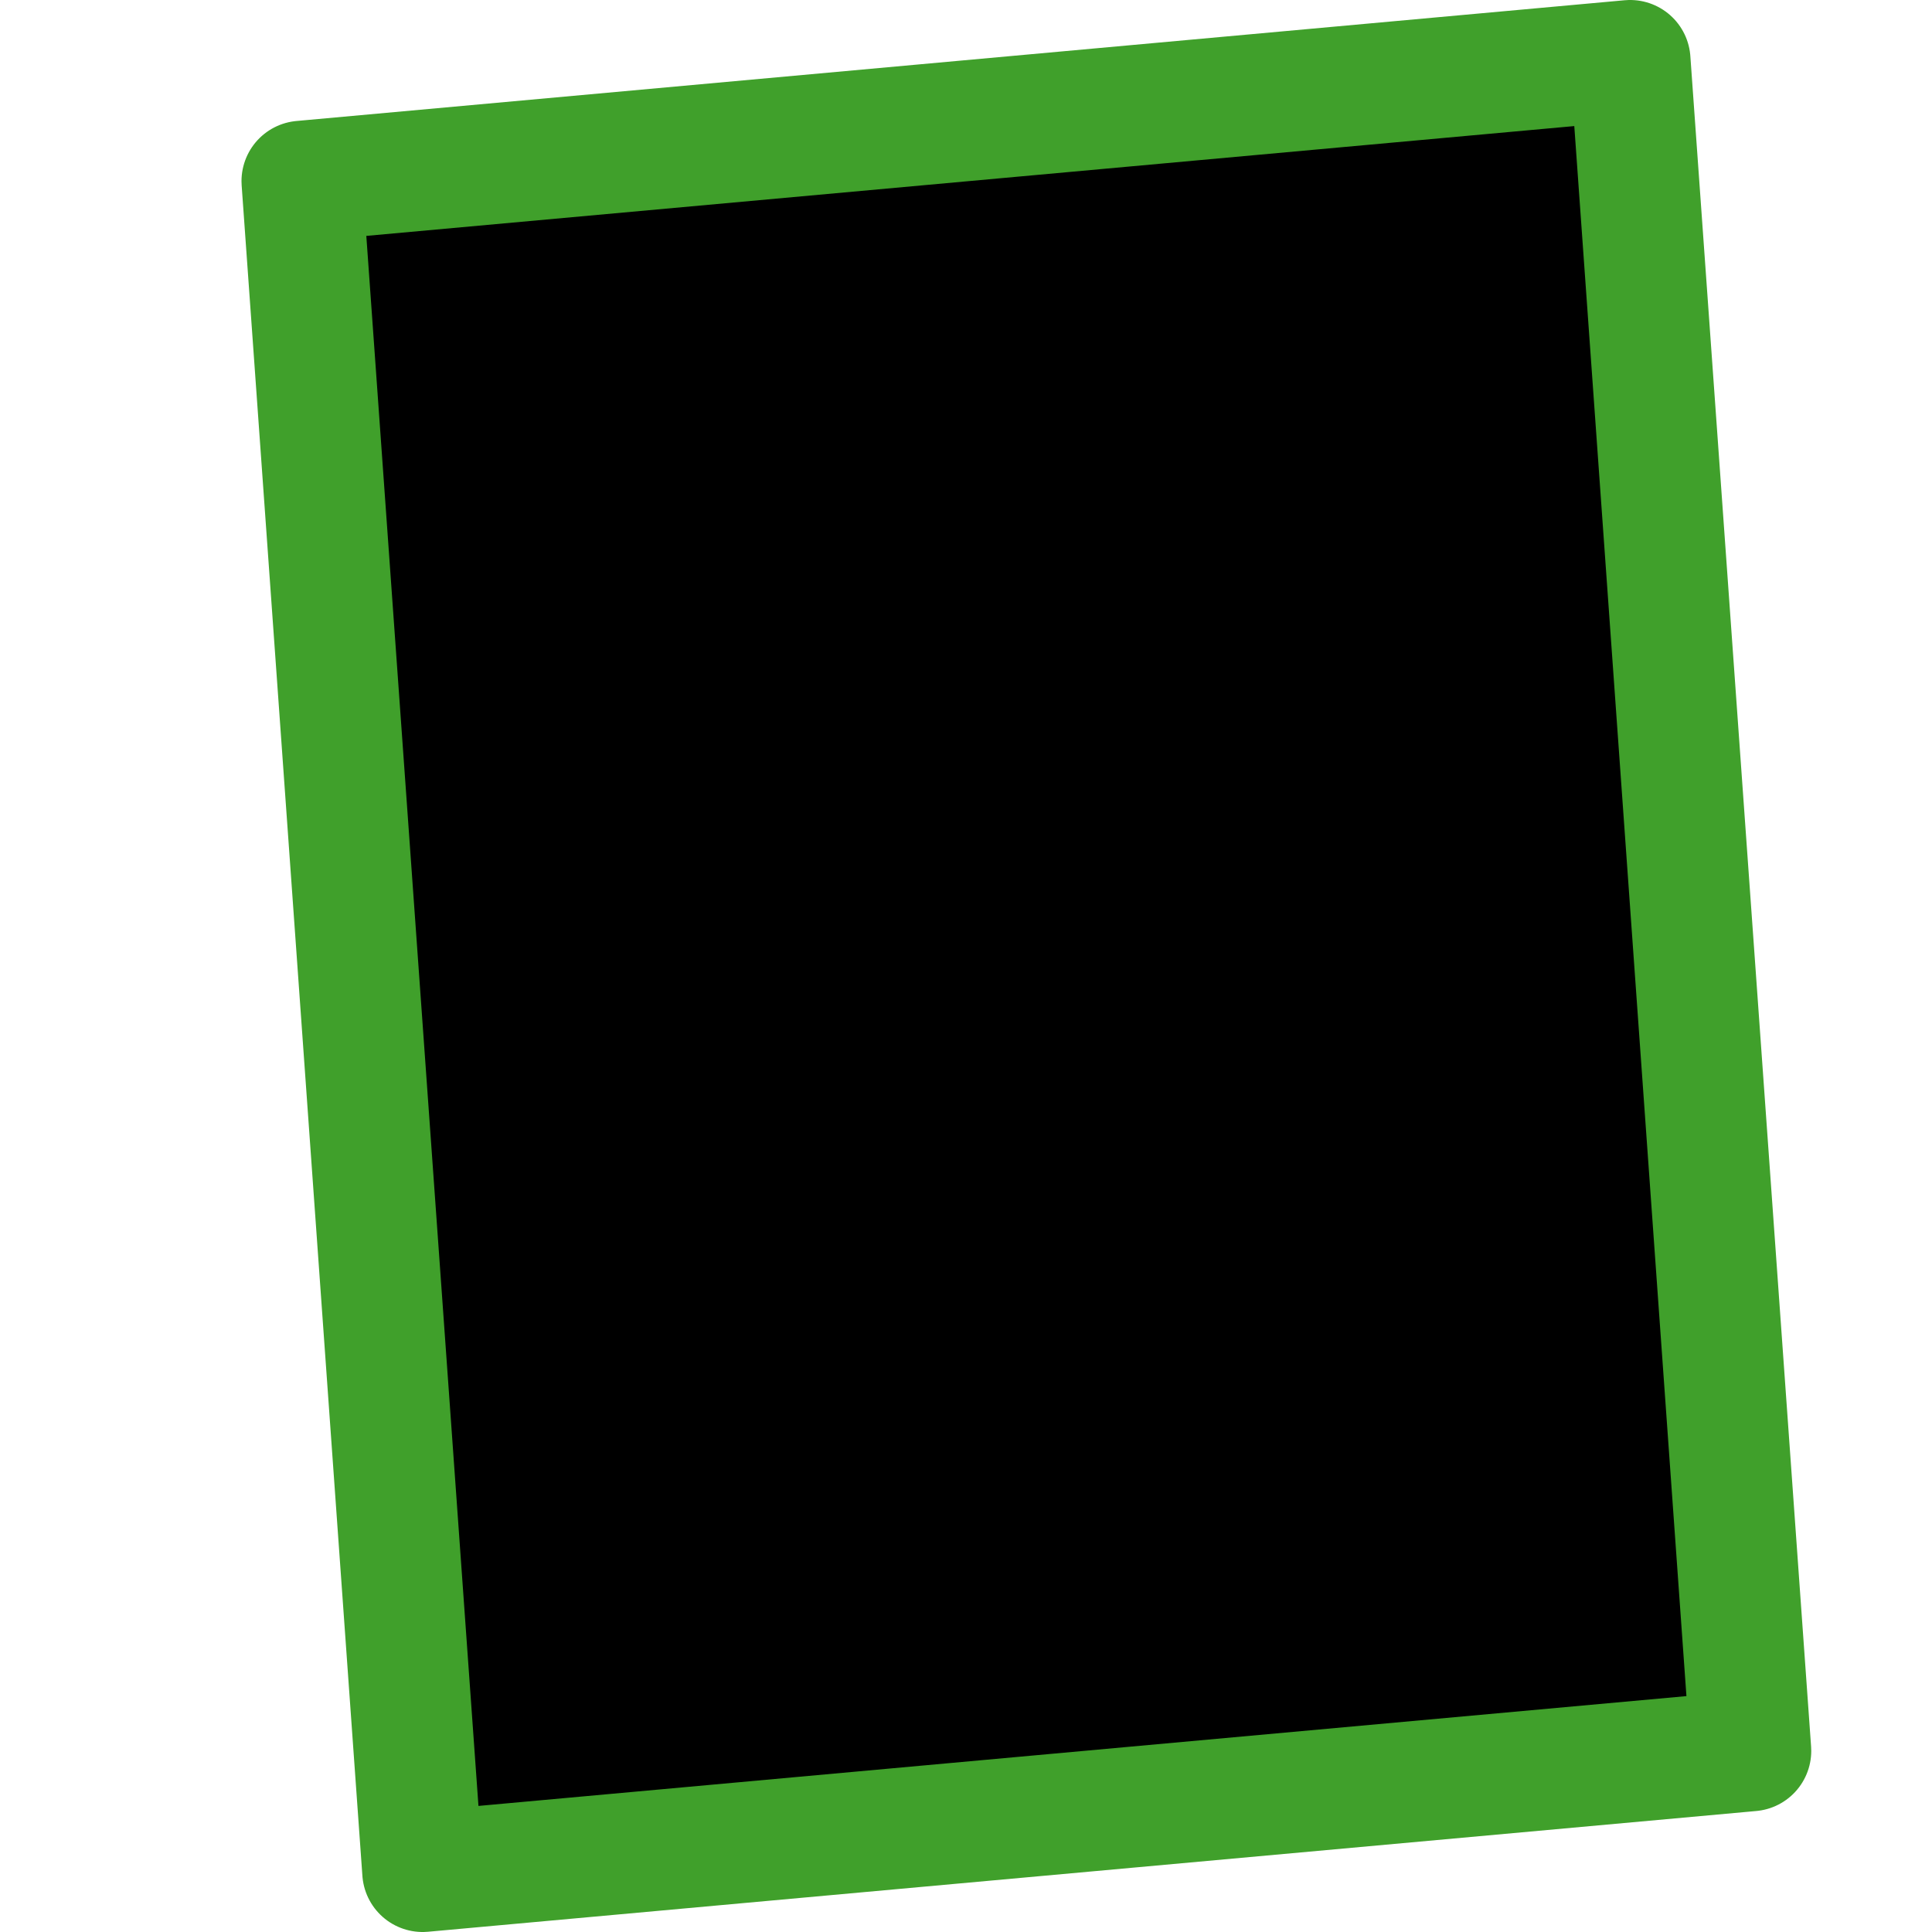<svg xmlns="http://www.w3.org/2000/svg" width="16" height="16" viewBox="0 0 16 16" fill="currentColor"><g stroke="#40a02b" stroke-linecap="round" stroke-linejoin="round"><path d="m5 4.5 2.5 3 3-2 1.5 6-2.5-3-3 2z"/><path d="m2.5 1.5 11-1 1 14-11 1z"/></g></svg>